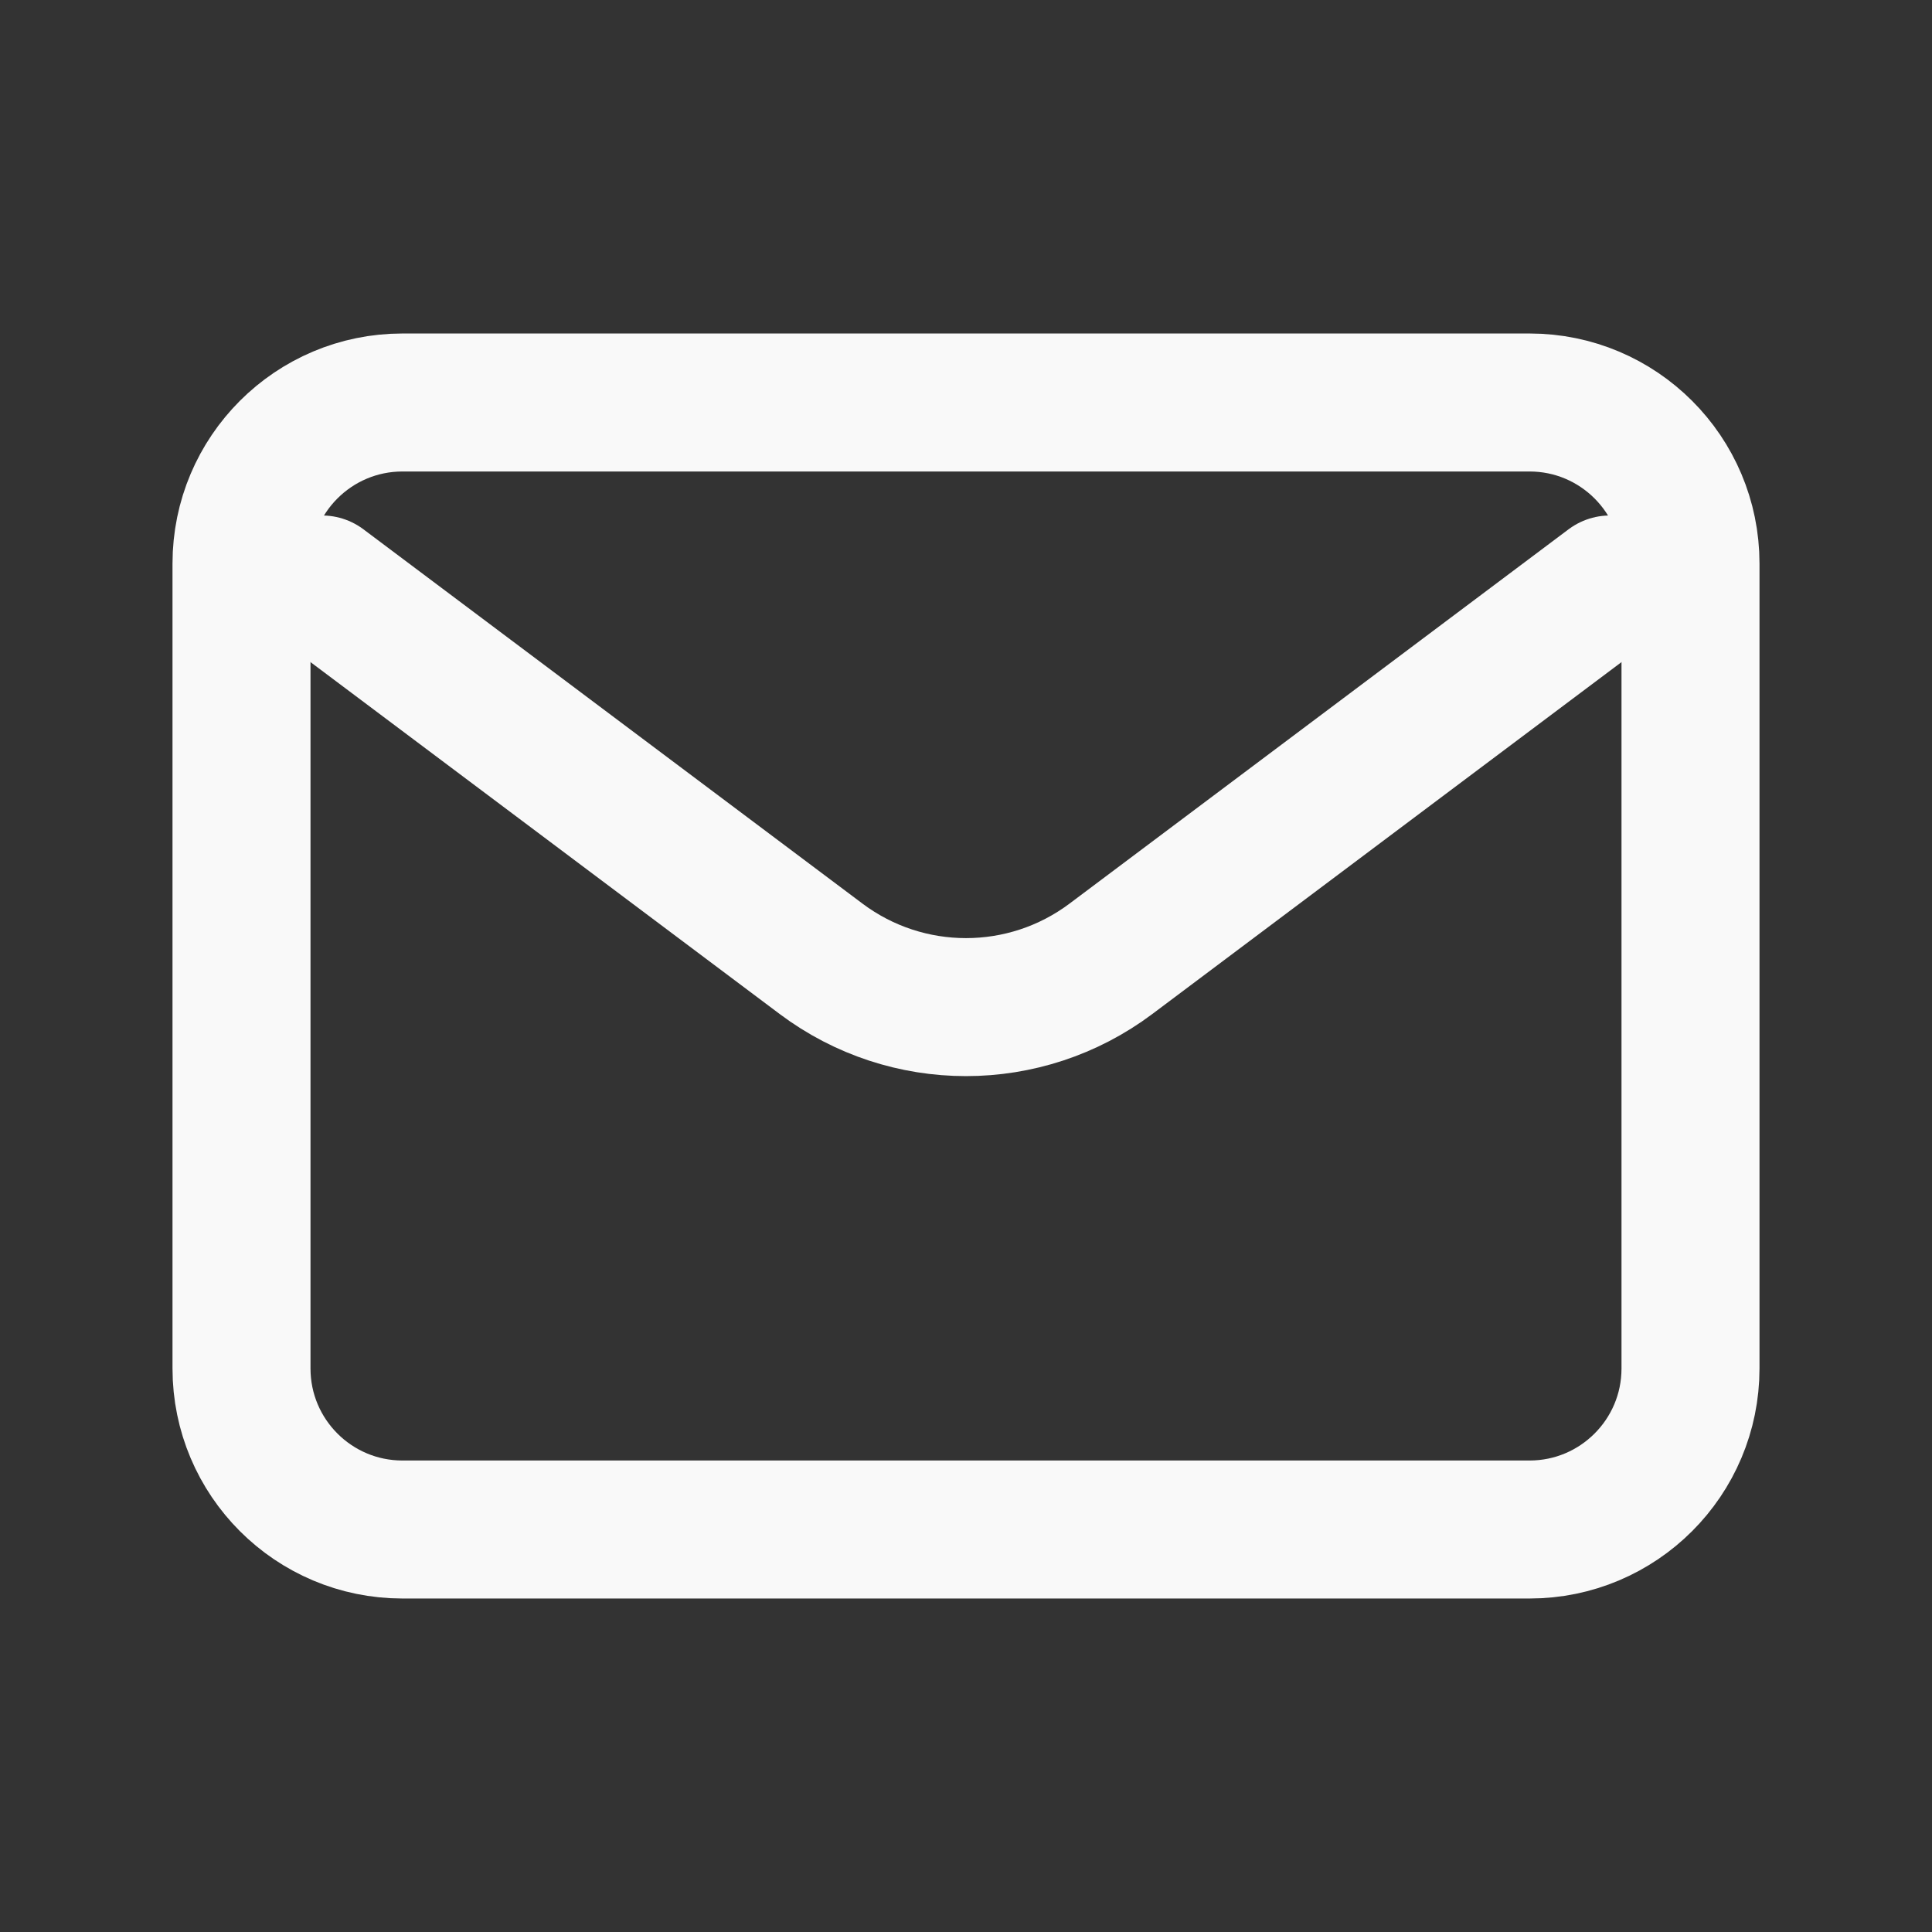 <svg width="70" height="70" viewBox="0 0 70 70" fill="none" xmlns="http://www.w3.org/2000/svg">
<rect x="0" y="0" width="70" height="70" fill="#333333" stroke="none"/>
<path d="M11.667 21.177L29.75 34.74C32.861 37.073 37.139 37.073 40.25 34.74L58.333 21.177" stroke="#F9F9F9" stroke-width="5" stroke-linecap="round" stroke-linejoin="round"/>
<path d="M55.417 14.583H14.583C11.362 14.583 8.75 17.195 8.75 20.417V49.583C8.75 52.805 11.362 55.417 14.583 55.417H55.417C58.638 55.417 61.25 52.805 61.25 49.583V20.417C61.25 17.195 58.638 14.583 55.417 14.583Z" stroke="#F9F9F9" stroke-width="5" stroke-linecap="round"/>
</svg>
